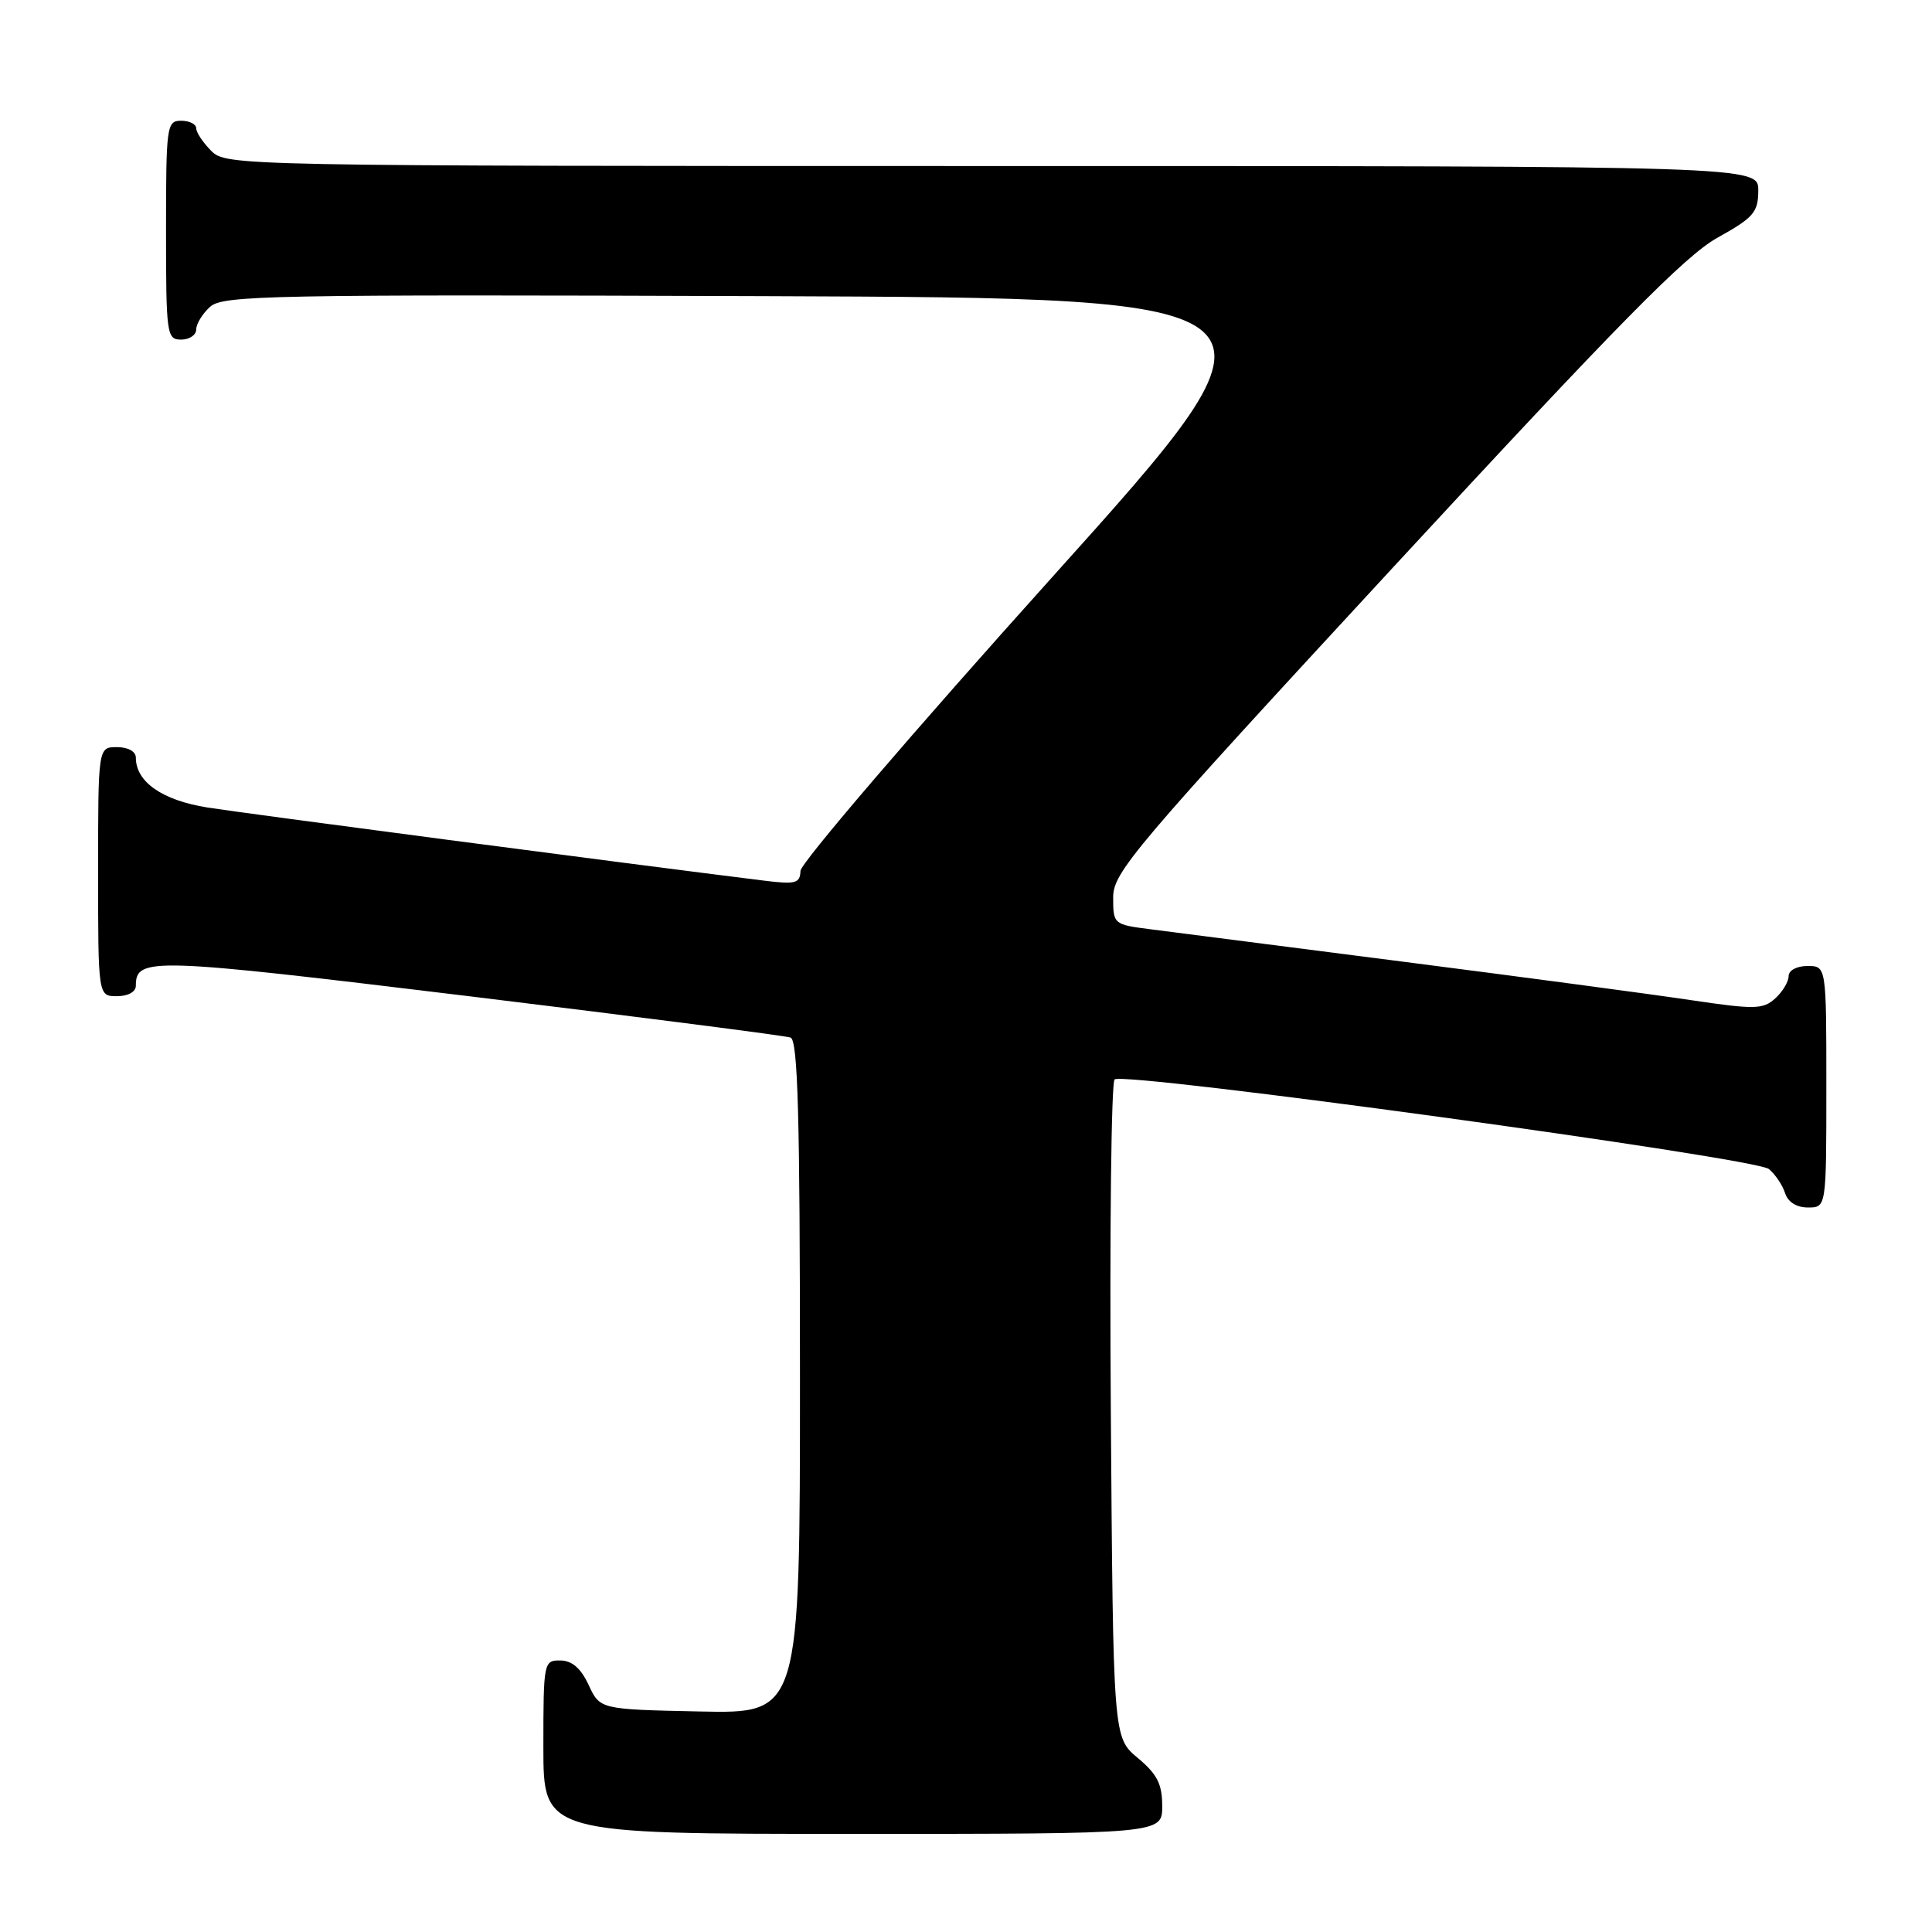 <?xml version="1.0" encoding="UTF-8" standalone="no"?>
<!DOCTYPE svg PUBLIC "-//W3C//DTD SVG 1.1//EN" "http://www.w3.org/Graphics/SVG/1.1/DTD/svg11.dtd" >
<svg xmlns="http://www.w3.org/2000/svg" xmlns:xlink="http://www.w3.org/1999/xlink" version="1.1" viewBox="0 0 256 256">
 <g >
 <path fill="currentColor"
d=" M 154.00 239.32 C 154.00 236.40 153.34 235.09 150.75 232.93 C 147.50 230.22 147.50 230.22 147.19 186.97 C 147.02 163.18 147.25 143.41 147.69 143.03 C 148.94 141.96 232.59 153.42 234.38 154.90 C 235.23 155.60 236.20 157.04 236.53 158.09 C 236.91 159.28 238.05 160.00 239.57 160.00 C 242.00 160.00 242.00 160.00 242.00 144.00 C 242.00 128.00 242.00 128.00 239.50 128.00 C 238.07 128.00 237.00 128.58 237.00 129.35 C 237.00 130.08 236.20 131.42 235.22 132.30 C 233.60 133.76 232.53 133.78 223.97 132.51 C 218.76 131.73 201.68 129.45 186.00 127.44 C 170.32 125.43 155.25 123.49 152.50 123.14 C 147.55 122.51 147.50 122.47 147.50 118.91 C 147.50 115.58 150.17 112.44 184.84 74.91 C 214.40 42.92 223.30 33.87 227.57 31.50 C 232.37 28.83 232.97 28.14 232.98 25.25 C 233.00 22.00 233.00 22.00 131.50 22.00 C 31.33 22.00 29.97 21.97 28.00 20.00 C 26.90 18.90 26.00 17.55 26.00 17.00 C 26.00 16.45 25.10 16.00 24.00 16.00 C 22.09 16.00 22.00 16.67 22.00 30.50 C 22.00 44.33 22.09 45.00 24.00 45.00 C 25.10 45.00 26.00 44.39 26.00 43.65 C 26.00 42.92 26.83 41.56 27.84 40.65 C 29.52 39.13 35.71 39.01 101.17 39.24 C 172.67 39.50 172.67 39.50 139.40 76.50 C 121.10 96.85 106.10 114.35 106.07 115.39 C 106.01 117.05 105.43 117.21 101.25 116.69 C 82.97 114.42 32.41 107.78 27.50 107.00 C 21.51 106.05 18.00 103.61 18.00 100.39 C 18.00 99.57 16.97 99.00 15.50 99.00 C 13.00 99.00 13.00 99.00 13.00 115.50 C 13.00 132.00 13.00 132.00 15.50 132.00 C 16.96 132.00 18.00 131.43 18.00 130.62 C 18.00 126.81 19.89 126.87 62.12 132.00 C 84.88 134.77 104.06 137.24 104.75 137.48 C 105.72 137.84 106.00 147.76 106.00 182.50 C 106.00 227.06 106.00 227.06 92.75 226.78 C 79.50 226.50 79.50 226.50 78.00 223.27 C 76.97 221.05 75.80 220.04 74.25 220.02 C 72.05 220.00 72.00 220.23 72.00 231.50 C 72.00 243.00 72.00 243.00 113.00 243.00 C 154.00 243.00 154.00 243.00 154.00 239.32 Z "/>
</g>
</svg>